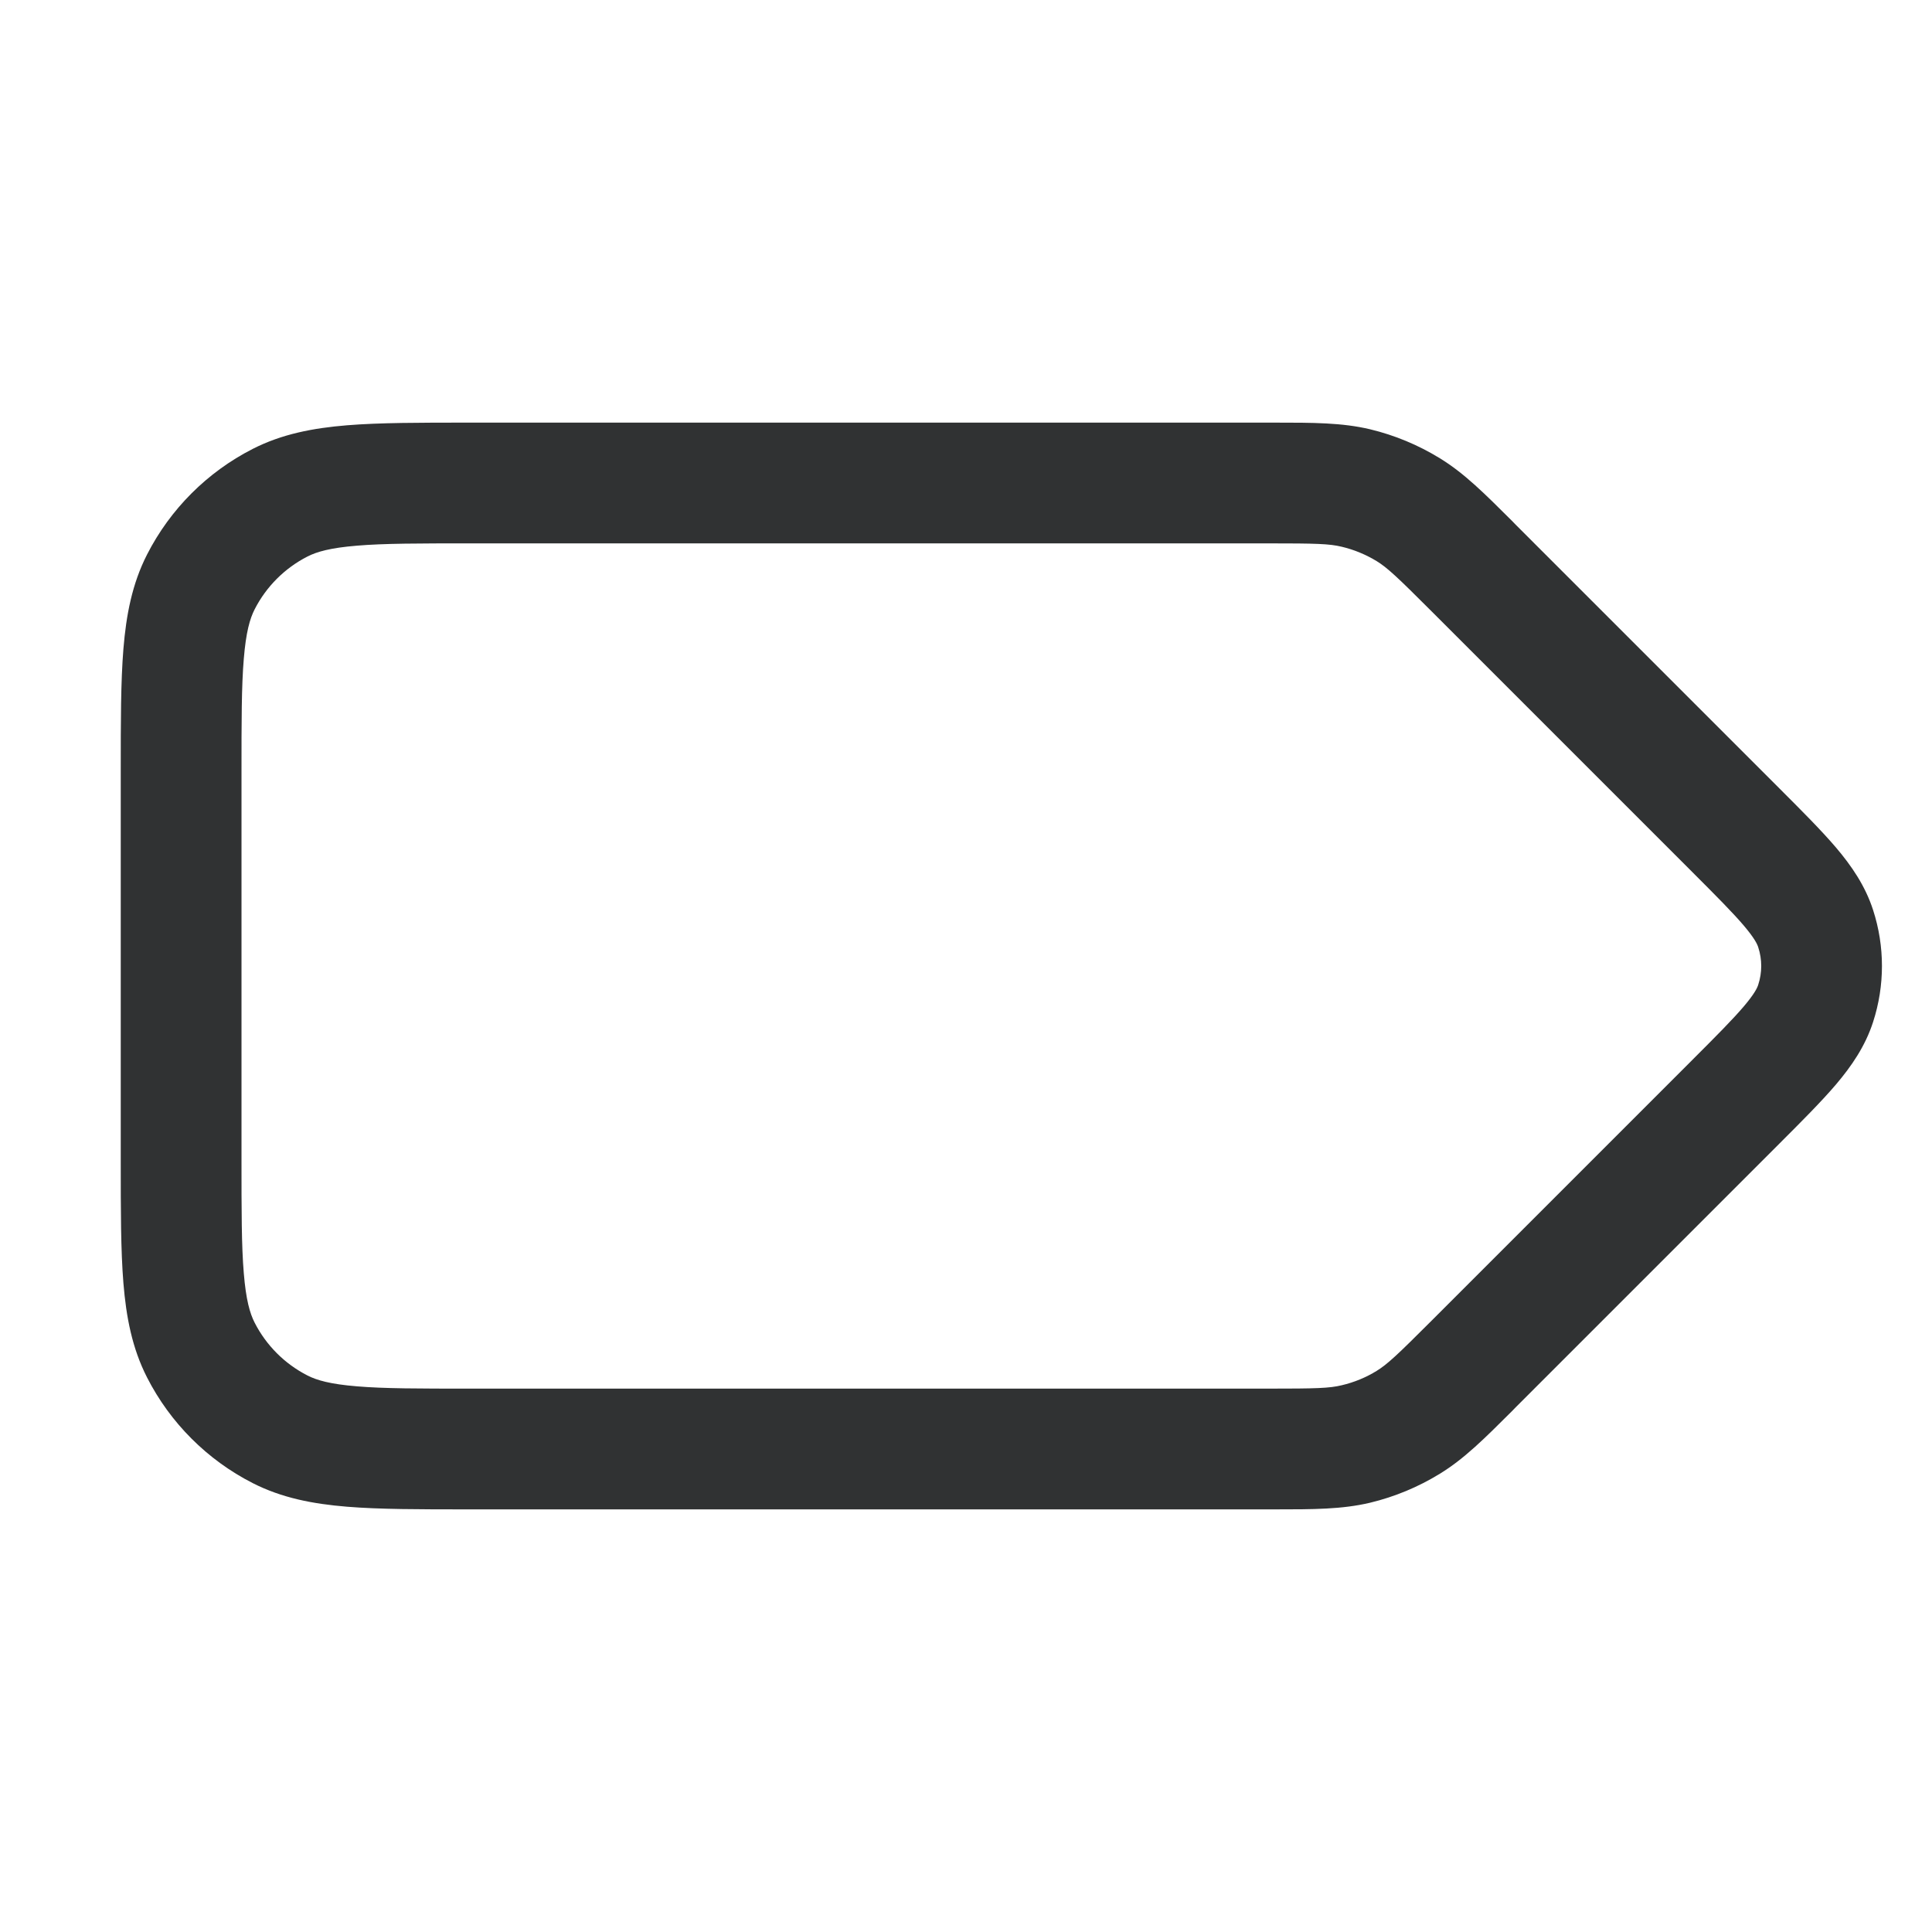 <svg width="16" height="16" viewBox="0 0 16 16" fill="none" xmlns="http://www.w3.org/2000/svg">
    <path fill-rule="evenodd" clip-rule="evenodd"
        d="M11.112 4.528C11.01 4.503 10.897 4.5 10.506 4.5H3.9C3.472 4.5 3.181 4.5 2.956 4.519C2.736 4.537 2.624 4.569 2.546 4.609C2.358 4.705 2.205 4.858 2.109 5.046C2.069 5.124 2.037 5.236 2.019 5.456C2 5.681 2 5.972 2 6.4V9.6C2 10.028 2 10.319 2.019 10.544C2.037 10.764 2.069 10.876 2.109 10.954C2.205 11.142 2.358 11.295 2.546 11.391C2.624 11.431 2.736 11.463 2.956 11.481C3.181 11.5 3.472 11.5 3.9 11.5H10.506C10.897 11.5 11.01 11.497 11.112 11.472C11.214 11.448 11.312 11.408 11.401 11.353C11.49 11.298 11.573 11.22 11.849 10.944L14.015 8.778C14.219 8.574 14.35 8.442 14.442 8.334C14.53 8.23 14.553 8.181 14.561 8.155C14.594 8.054 14.594 7.946 14.561 7.845C14.553 7.819 14.53 7.77 14.442 7.666C14.35 7.558 14.219 7.426 14.015 7.222L11.849 5.056C11.573 4.78 11.49 4.702 11.401 4.647C11.312 4.593 11.214 4.552 11.112 4.528ZM10.557 3.5C10.874 3.5 11.114 3.5 11.346 3.555C11.55 3.604 11.745 3.685 11.924 3.795C12.127 3.919 12.296 4.089 12.521 4.313C12.532 4.325 12.544 4.337 12.556 4.349L14.736 6.529C14.922 6.715 15.083 6.876 15.205 7.019C15.333 7.17 15.447 7.335 15.512 7.536C15.61 7.838 15.61 8.162 15.512 8.464C15.447 8.665 15.333 8.83 15.205 8.981C15.083 9.124 14.922 9.285 14.736 9.471L12.556 11.651C12.544 11.663 12.532 11.675 12.521 11.687C12.296 11.911 12.127 12.081 11.924 12.205C11.745 12.315 11.55 12.396 11.346 12.445C11.114 12.5 10.874 12.5 10.557 12.5C10.54 12.5 10.523 12.5 10.506 12.5H3.879C3.477 12.5 3.145 12.5 2.874 12.478C2.593 12.455 2.335 12.406 2.092 12.282C1.716 12.09 1.41 11.784 1.218 11.408C1.094 11.165 1.045 10.907 1.022 10.626C1 10.355 1 10.023 1 9.621V6.379C1 5.977 1 5.645 1.022 5.374C1.045 5.093 1.094 4.835 1.218 4.592C1.41 4.216 1.716 3.91 2.092 3.718C2.335 3.594 2.593 3.545 2.874 3.522C3.145 3.5 3.477 3.5 3.879 3.5L10.506 3.5C10.523 3.5 10.54 3.5 10.557 3.5Z"
        fill="#303233" />
</svg>
